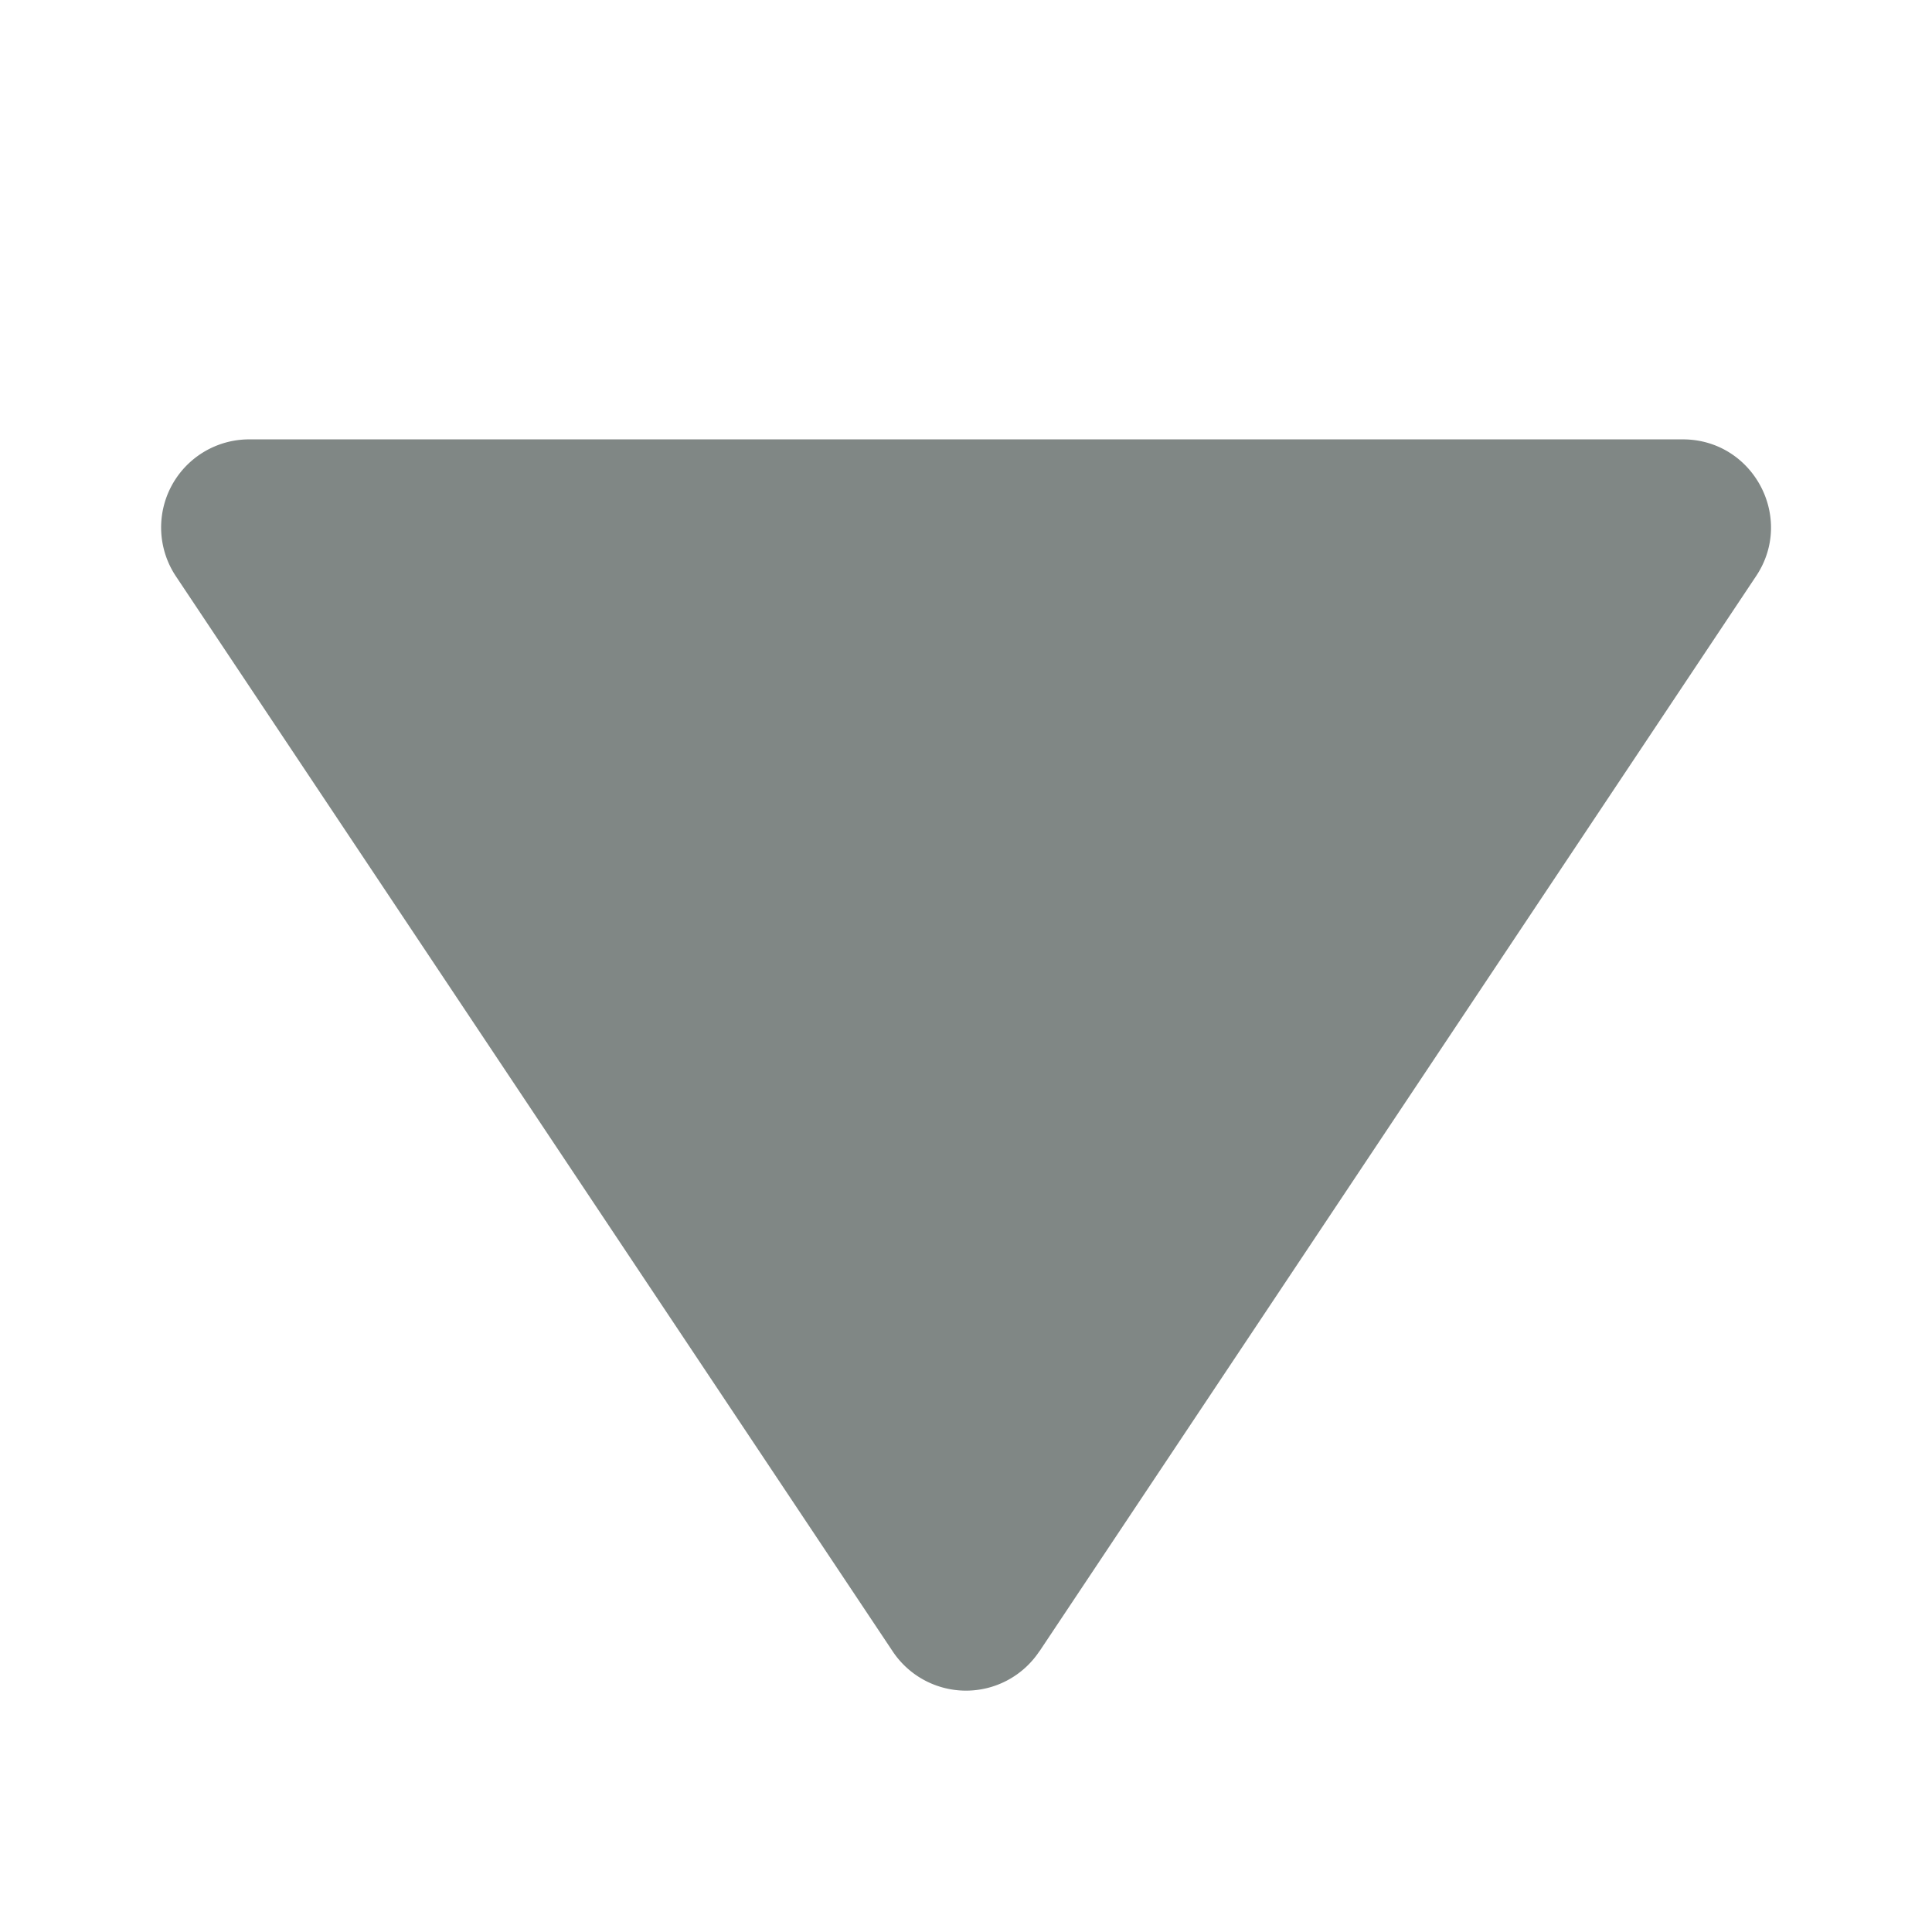 <svg width="12" height="12" xmlns="http://www.w3.org/2000/svg"><path d="M6.456 10.256a.547.547 0 0 1-.912 0L1.093 3.58a.547.547 0 0 1 .455-.851h8.904c.437 0 .698.487.455.85l-4.451 6.678Z" fill="#808785"/></svg>